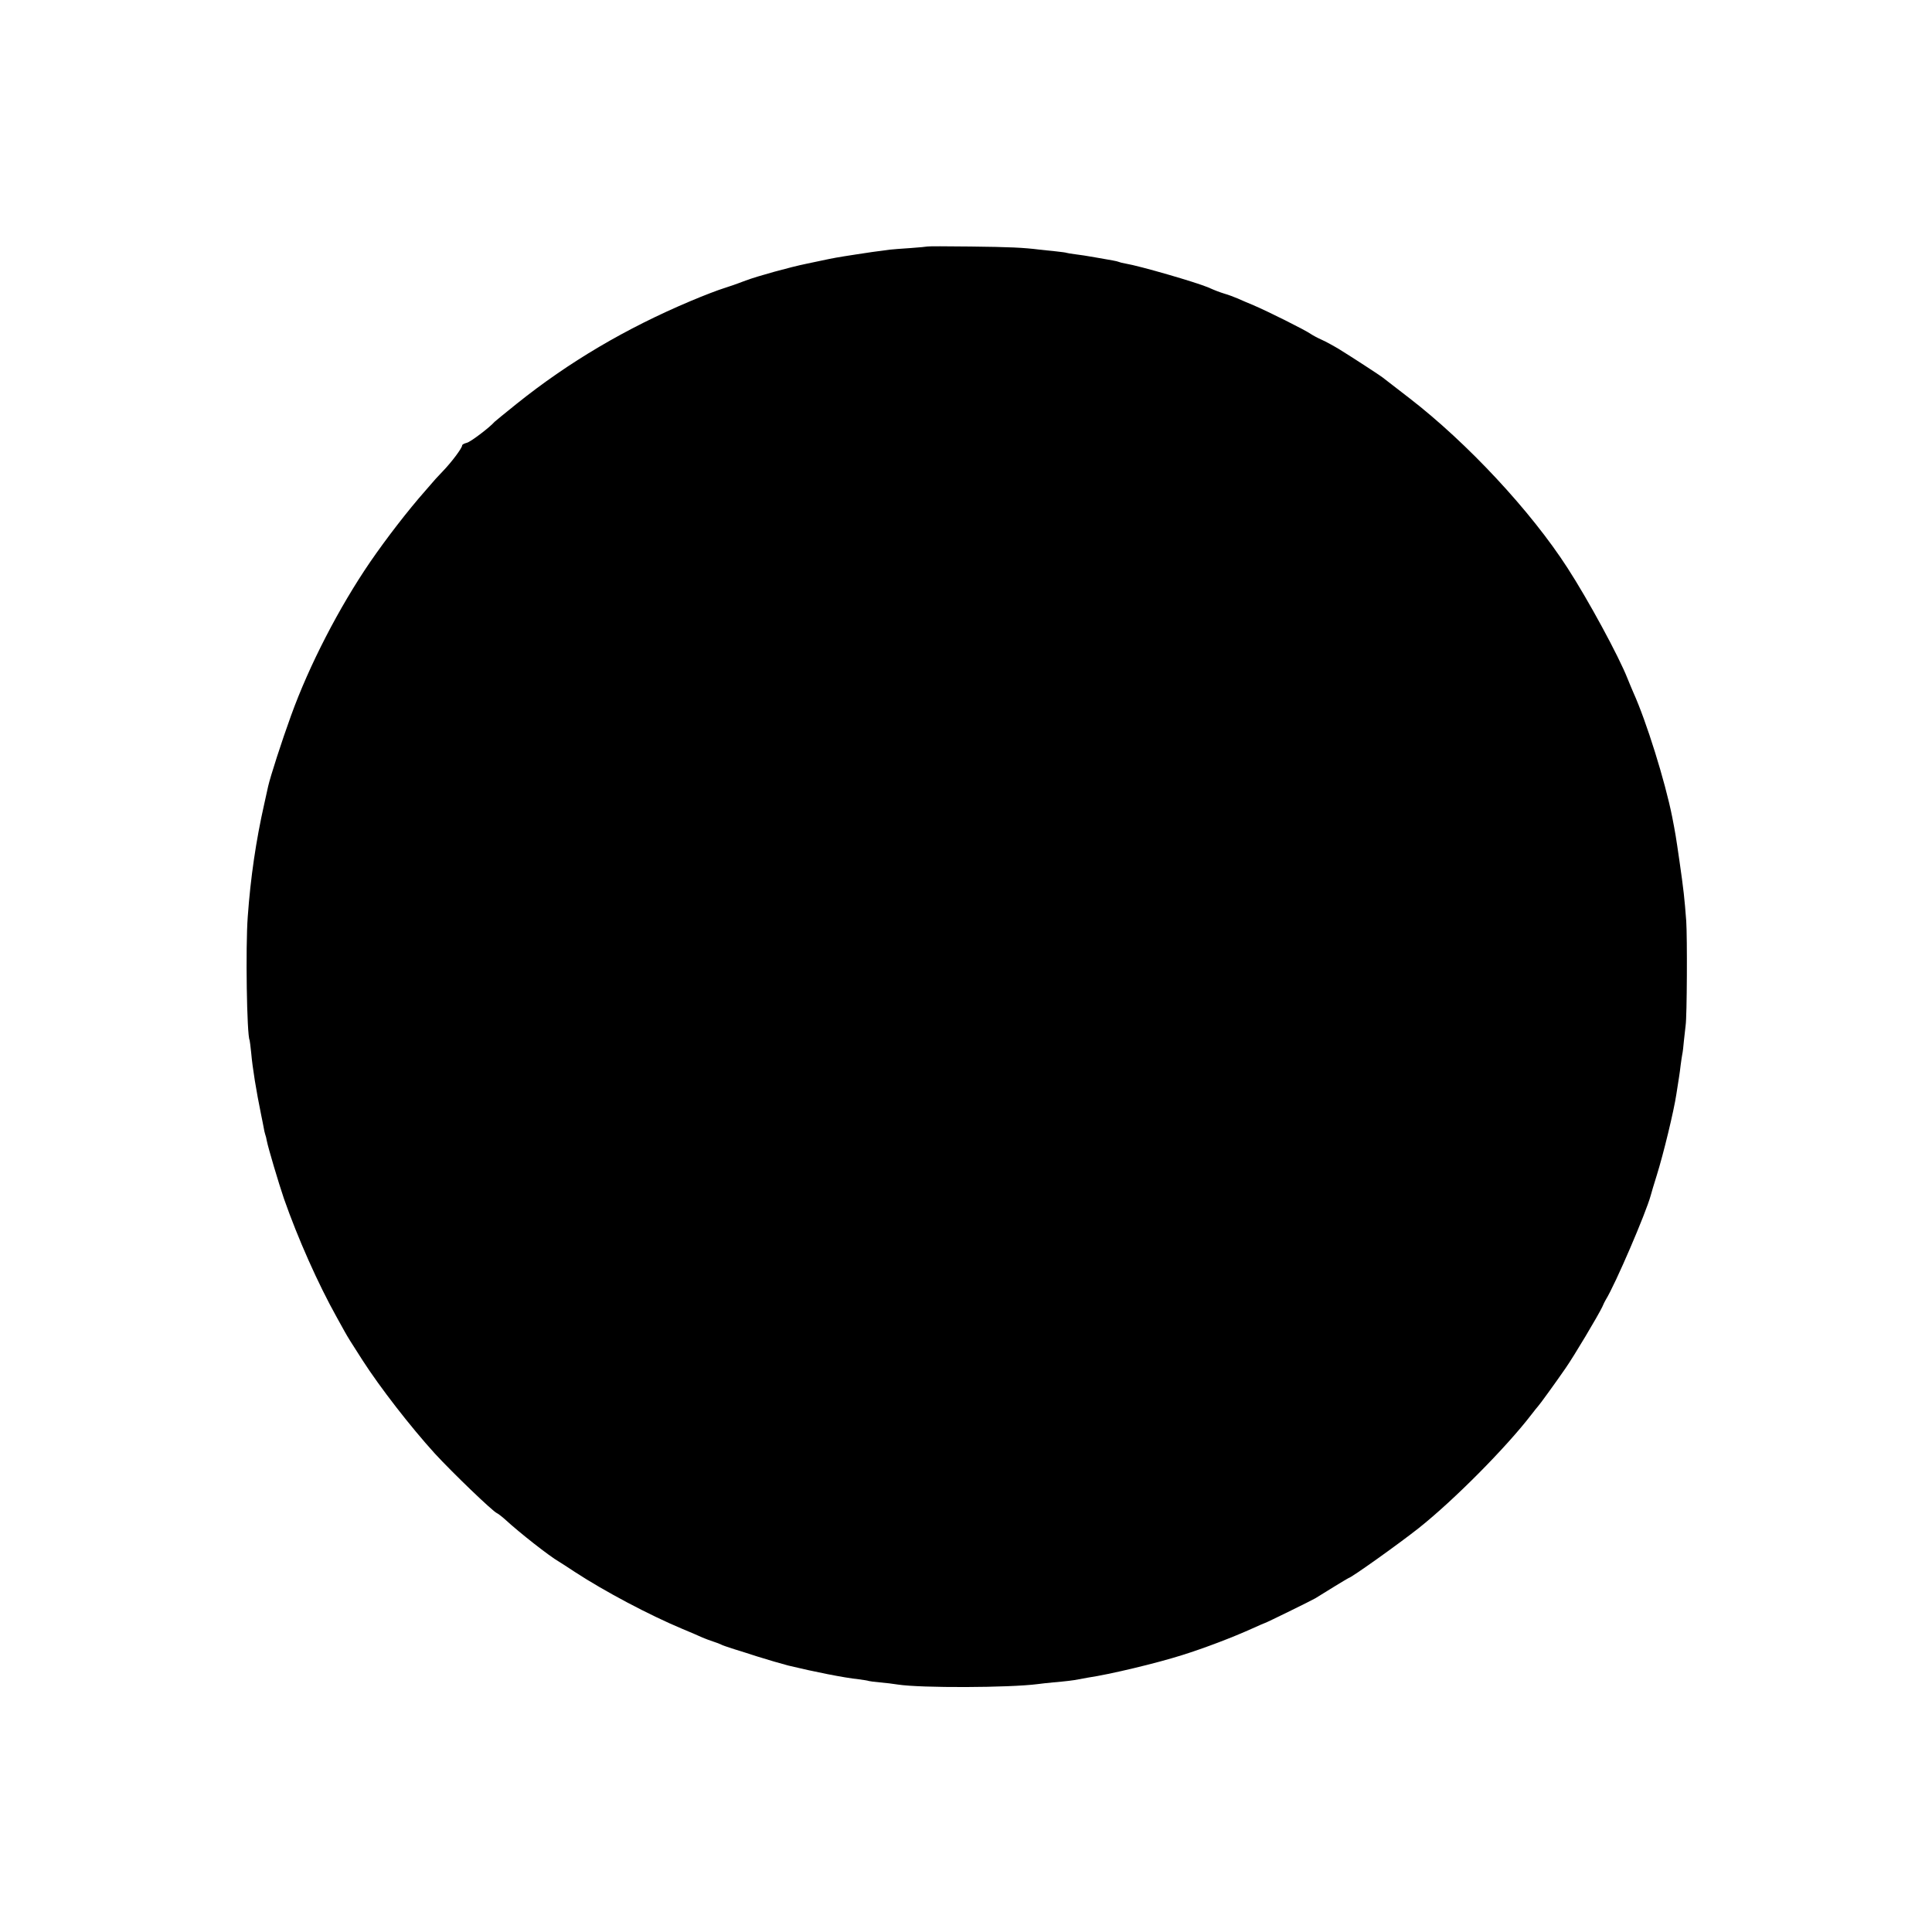 <?xml version="1.0" standalone="no"?>
<!DOCTYPE svg PUBLIC "-//W3C//DTD SVG 20010904//EN"
 "http://www.w3.org/TR/2001/REC-SVG-20010904/DTD/svg10.dtd">
<svg version="1.0" xmlns="http://www.w3.org/2000/svg"
 width="1250pt" height="1250pt" viewBox="0 0 1250 1250"
 preserveAspectRatio="xMidYMid meet">
<g transform="translate(0,1250) scale(0.1,-0.1)"
fill="#000000" stroke="none">
<path d="M5999 10905 c-2 -1 -51 -6 -109 -10 -58 -4 -116 -8 -130 -10 -96 -12
-136 -18 -220 -31 -130 -20 -145 -23 -225 -40 -38 -8 -81 -17 -95 -20 -108
-22 -321 -81 -395 -109 -49 -19 -115 -42 -145 -51 -30 -9 -125 -45 -210 -81
-420 -177 -790 -395 -1129 -667 -75 -60 -138 -112 -141 -115 -31 -36 -156
-131 -180 -136 -16 -4 -30 -11 -30 -17 0 -17 -68 -108 -126 -168 -29 -30 -62
-66 -73 -80 -12 -14 -29 -34 -39 -45 -113 -128 -251 -307 -357 -461 -201 -294
-394 -667 -512 -994 -60 -165 -134 -395 -148 -457 -2 -10 -13 -61 -25 -113
-54 -239 -89 -479 -107 -730 -15 -198 -6 -770 12 -800 1 -3 6 -39 10 -80 9
-102 33 -249 65 -405 5 -22 11 -56 15 -75 3 -19 8 -42 11 -50 3 -8 8 -26 10
-40 9 -47 77 -275 111 -375 90 -257 220 -550 343 -770 18 -33 41 -74 51 -92
19 -34 36 -62 114 -183 113 -176 310 -430 468 -604 114 -124 376 -376 402
-386 7 -3 31 -21 52 -40 97 -89 287 -238 351 -275 9 -5 55 -35 102 -66 193
-126 480 -278 695 -368 55 -23 114 -48 130 -56 17 -7 48 -19 70 -26 22 -7 45
-16 50 -19 6 -4 44 -17 85 -30 41 -13 107 -33 145 -46 63 -20 166 -50 205 -60
165 -40 361 -79 456 -89 32 -4 62 -9 65 -11 3 -1 35 -6 71 -9 36 -3 88 -9 117
-14 148 -23 721 -21 906 3 17 3 62 7 100 11 82 7 131 13 165 20 14 3 41 8 60
11 142 21 439 92 607 145 144 45 328 115 456 173 44 20 81 36 83 36 5 0 305
147 324 159 55 35 213 131 215 131 15 0 321 218 454 323 229 182 567 523 731
737 19 25 37 47 40 50 8 7 116 156 178 246 56 80 214 346 239 399 7 17 17 37
22 45 63 102 261 564 291 675 4 17 22 75 39 130 43 137 111 417 127 525 7 44
12 76 18 115 3 17 7 50 10 75 3 25 8 55 10 67 3 12 8 53 11 90 4 37 9 82 11
98 9 58 11 571 4 675 -11 146 -17 203 -44 390 -23 159 -26 177 -47 285 -46
231 -167 618 -251 804 -10 24 -28 65 -38 91 -56 143 -255 510 -388 715 -237
368 -648 809 -1022 1098 -91 70 -170 131 -176 136 -15 12 -193 128 -277 180
-38 23 -89 51 -114 62 -25 11 -57 28 -72 38 -33 24 -281 148 -371 186 -36 15
-83 35 -105 45 -22 9 -58 23 -80 29 -38 12 -57 19 -107 41 -80 34 -442 139
-537 155 -19 3 -37 8 -41 10 -4 2 -22 7 -41 10 -19 3 -70 12 -114 20 -44 8
-102 17 -129 20 -27 3 -52 8 -55 9 -3 2 -35 6 -71 10 -36 3 -83 9 -105 11
-104 13 -190 17 -446 20 -152 2 -278 2 -280 0z"/>
</g>
</svg>
